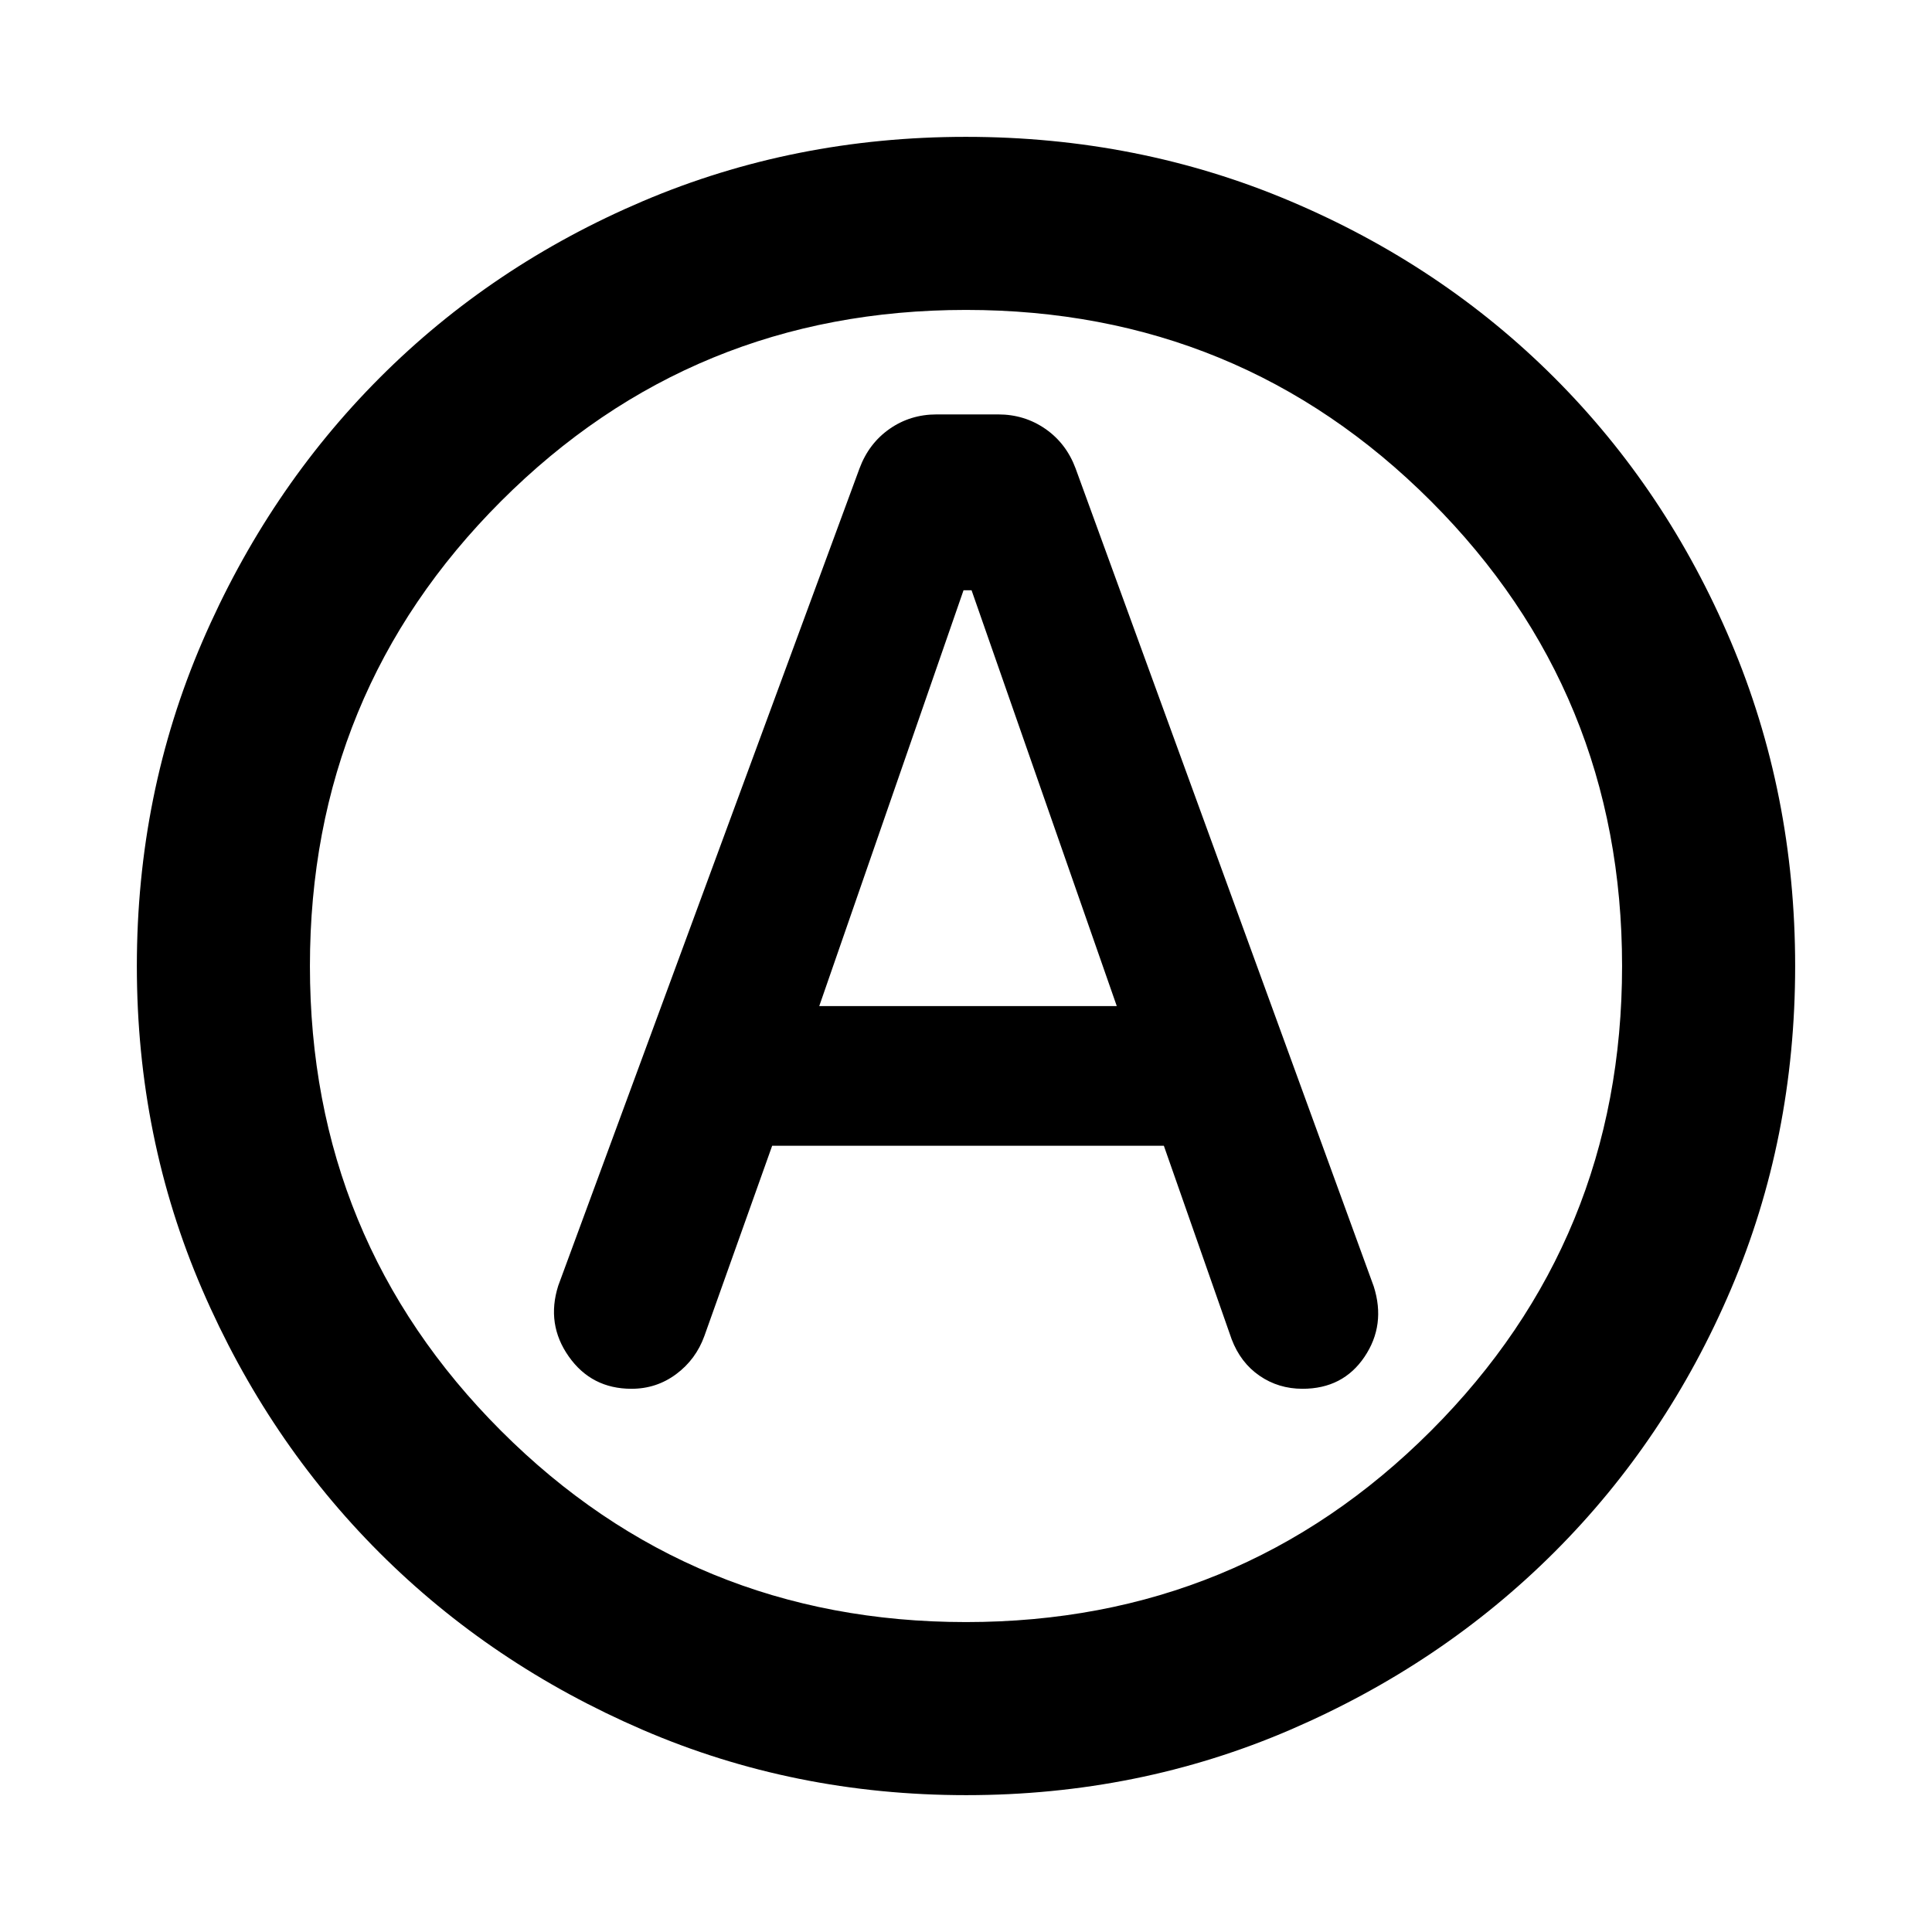 <svg xmlns="http://www.w3.org/2000/svg" height="24" viewBox="0 -960 960 960" width="24"><path d="M383.69-390.69h194.62L612-294.54q4.44 11.66 13.86 18.14 9.42 6.48 21.36 6.48 20.08 0 30.78-15.85 10.69-15.85 4.61-35L534.46-727.23q-4.62-12.43-14.99-19.64-10.38-7.21-23.48-7.21h-30.58q-13.1 0-23.41 7.21-10.3 7.21-14.92 19.64L277.39-321.15q-6.08 19.15 5.23 35.19 11.3 16.04 31.16 16.04 12.4 0 22.19-7.27 9.8-7.27 14.03-18.96l33.69-94.54Zm23.39-69.39 71.69-206.61h4l72.15 206.61H407.08ZM480.07-68q-85.48 0-160.69-32.44t-130.84-88.05q-55.63-55.61-88.09-130.79Q68-394.46 68-479.93q0-85.74 32.5-161.17 32.5-75.43 88.21-131.23 55.71-55.8 130.79-87.74Q394.57-892 479.93-892q85.73 0 161.15 31.92 75.43 31.92 131.24 87.71 55.81 55.79 87.75 131.21Q892-565.74 892-479.98q0 85.75-31.92 160.62t-87.7 130.6q-55.78 55.73-131.18 88.25Q565.8-68 480.07-68ZM480-480Zm0 326q136 0 231-95t95-231q0-136-95-231t-231-95q-136 0-231 95t-95 231q0 136 95 231t231 95Z"/></svg>